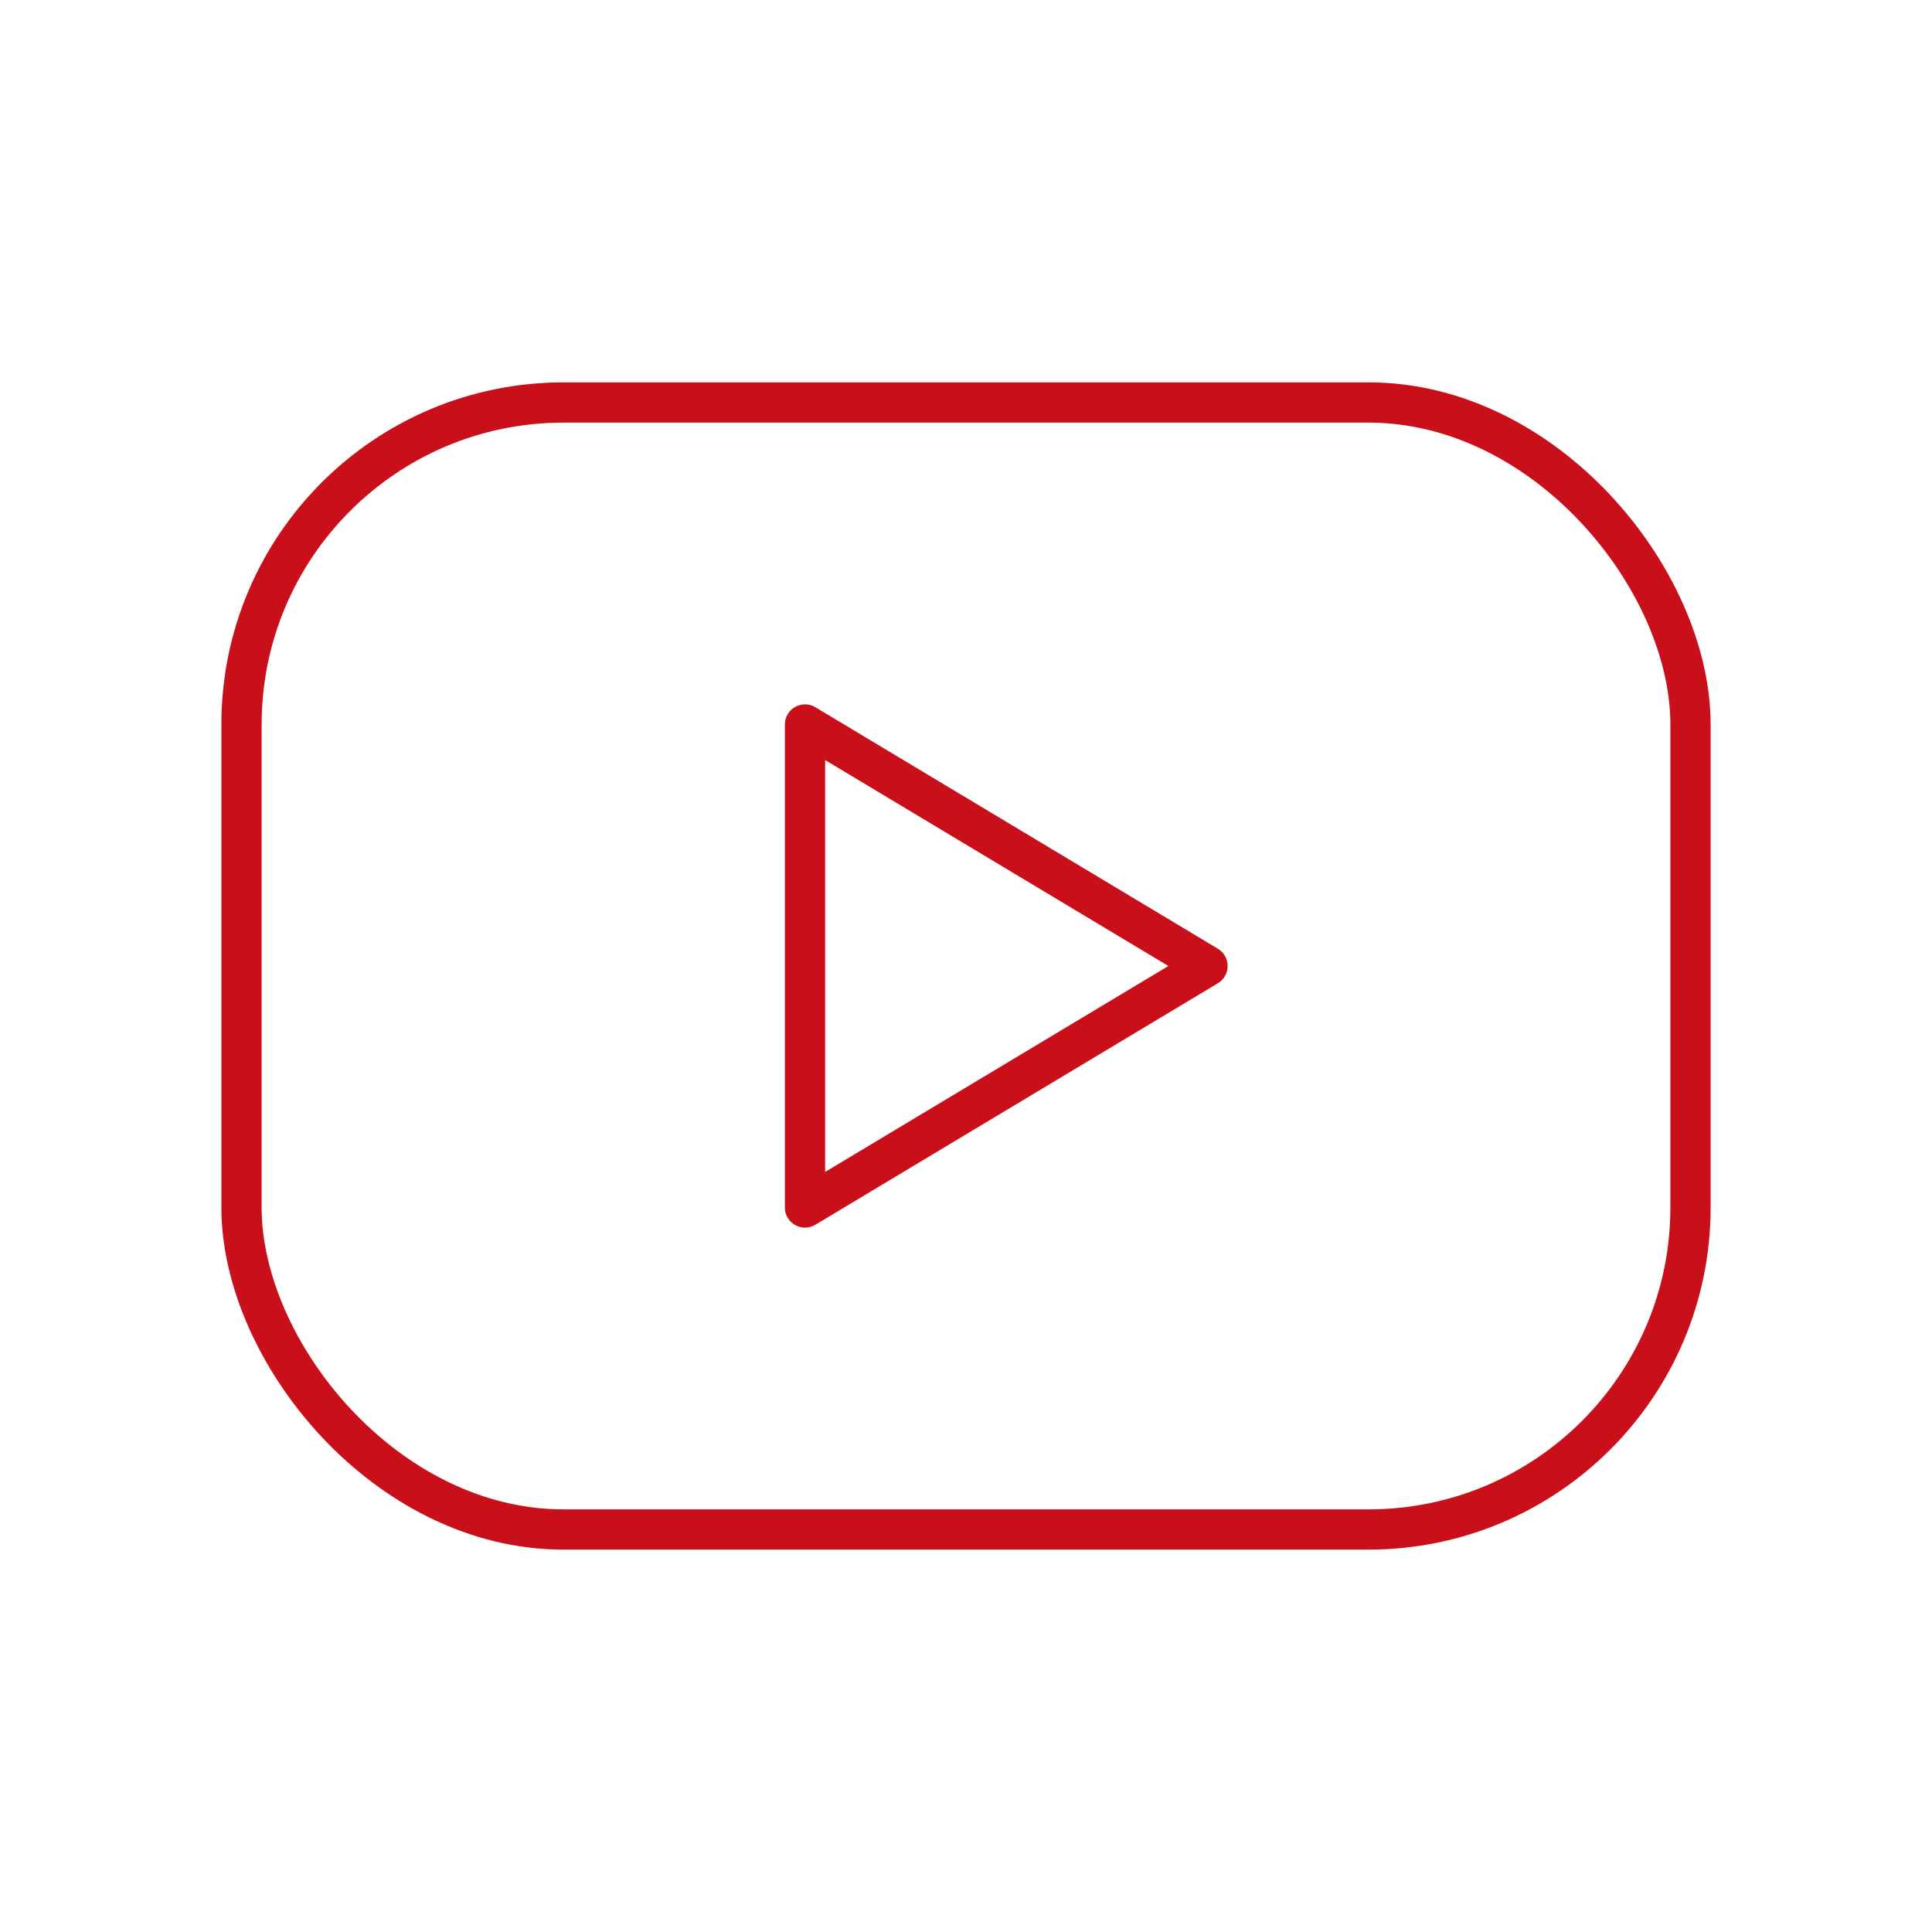<svg xmlns="http://www.w3.org/2000/svg" class="icon-tabler icon-tabler-brand-youtube" width="52" height="52" viewBox="0 0 24 24" stroke-width="0.5" stroke="#C90F19" fill="none" stroke-linecap="round" stroke-linejoin="round">
  <path stroke="none" d="M0 0h24v24H0z" fill="none"/>
  <rect x="3" y="5" width="18" height="14" rx="4" />
  <path d="M10 9l5 3l-5 3z" />
</svg>